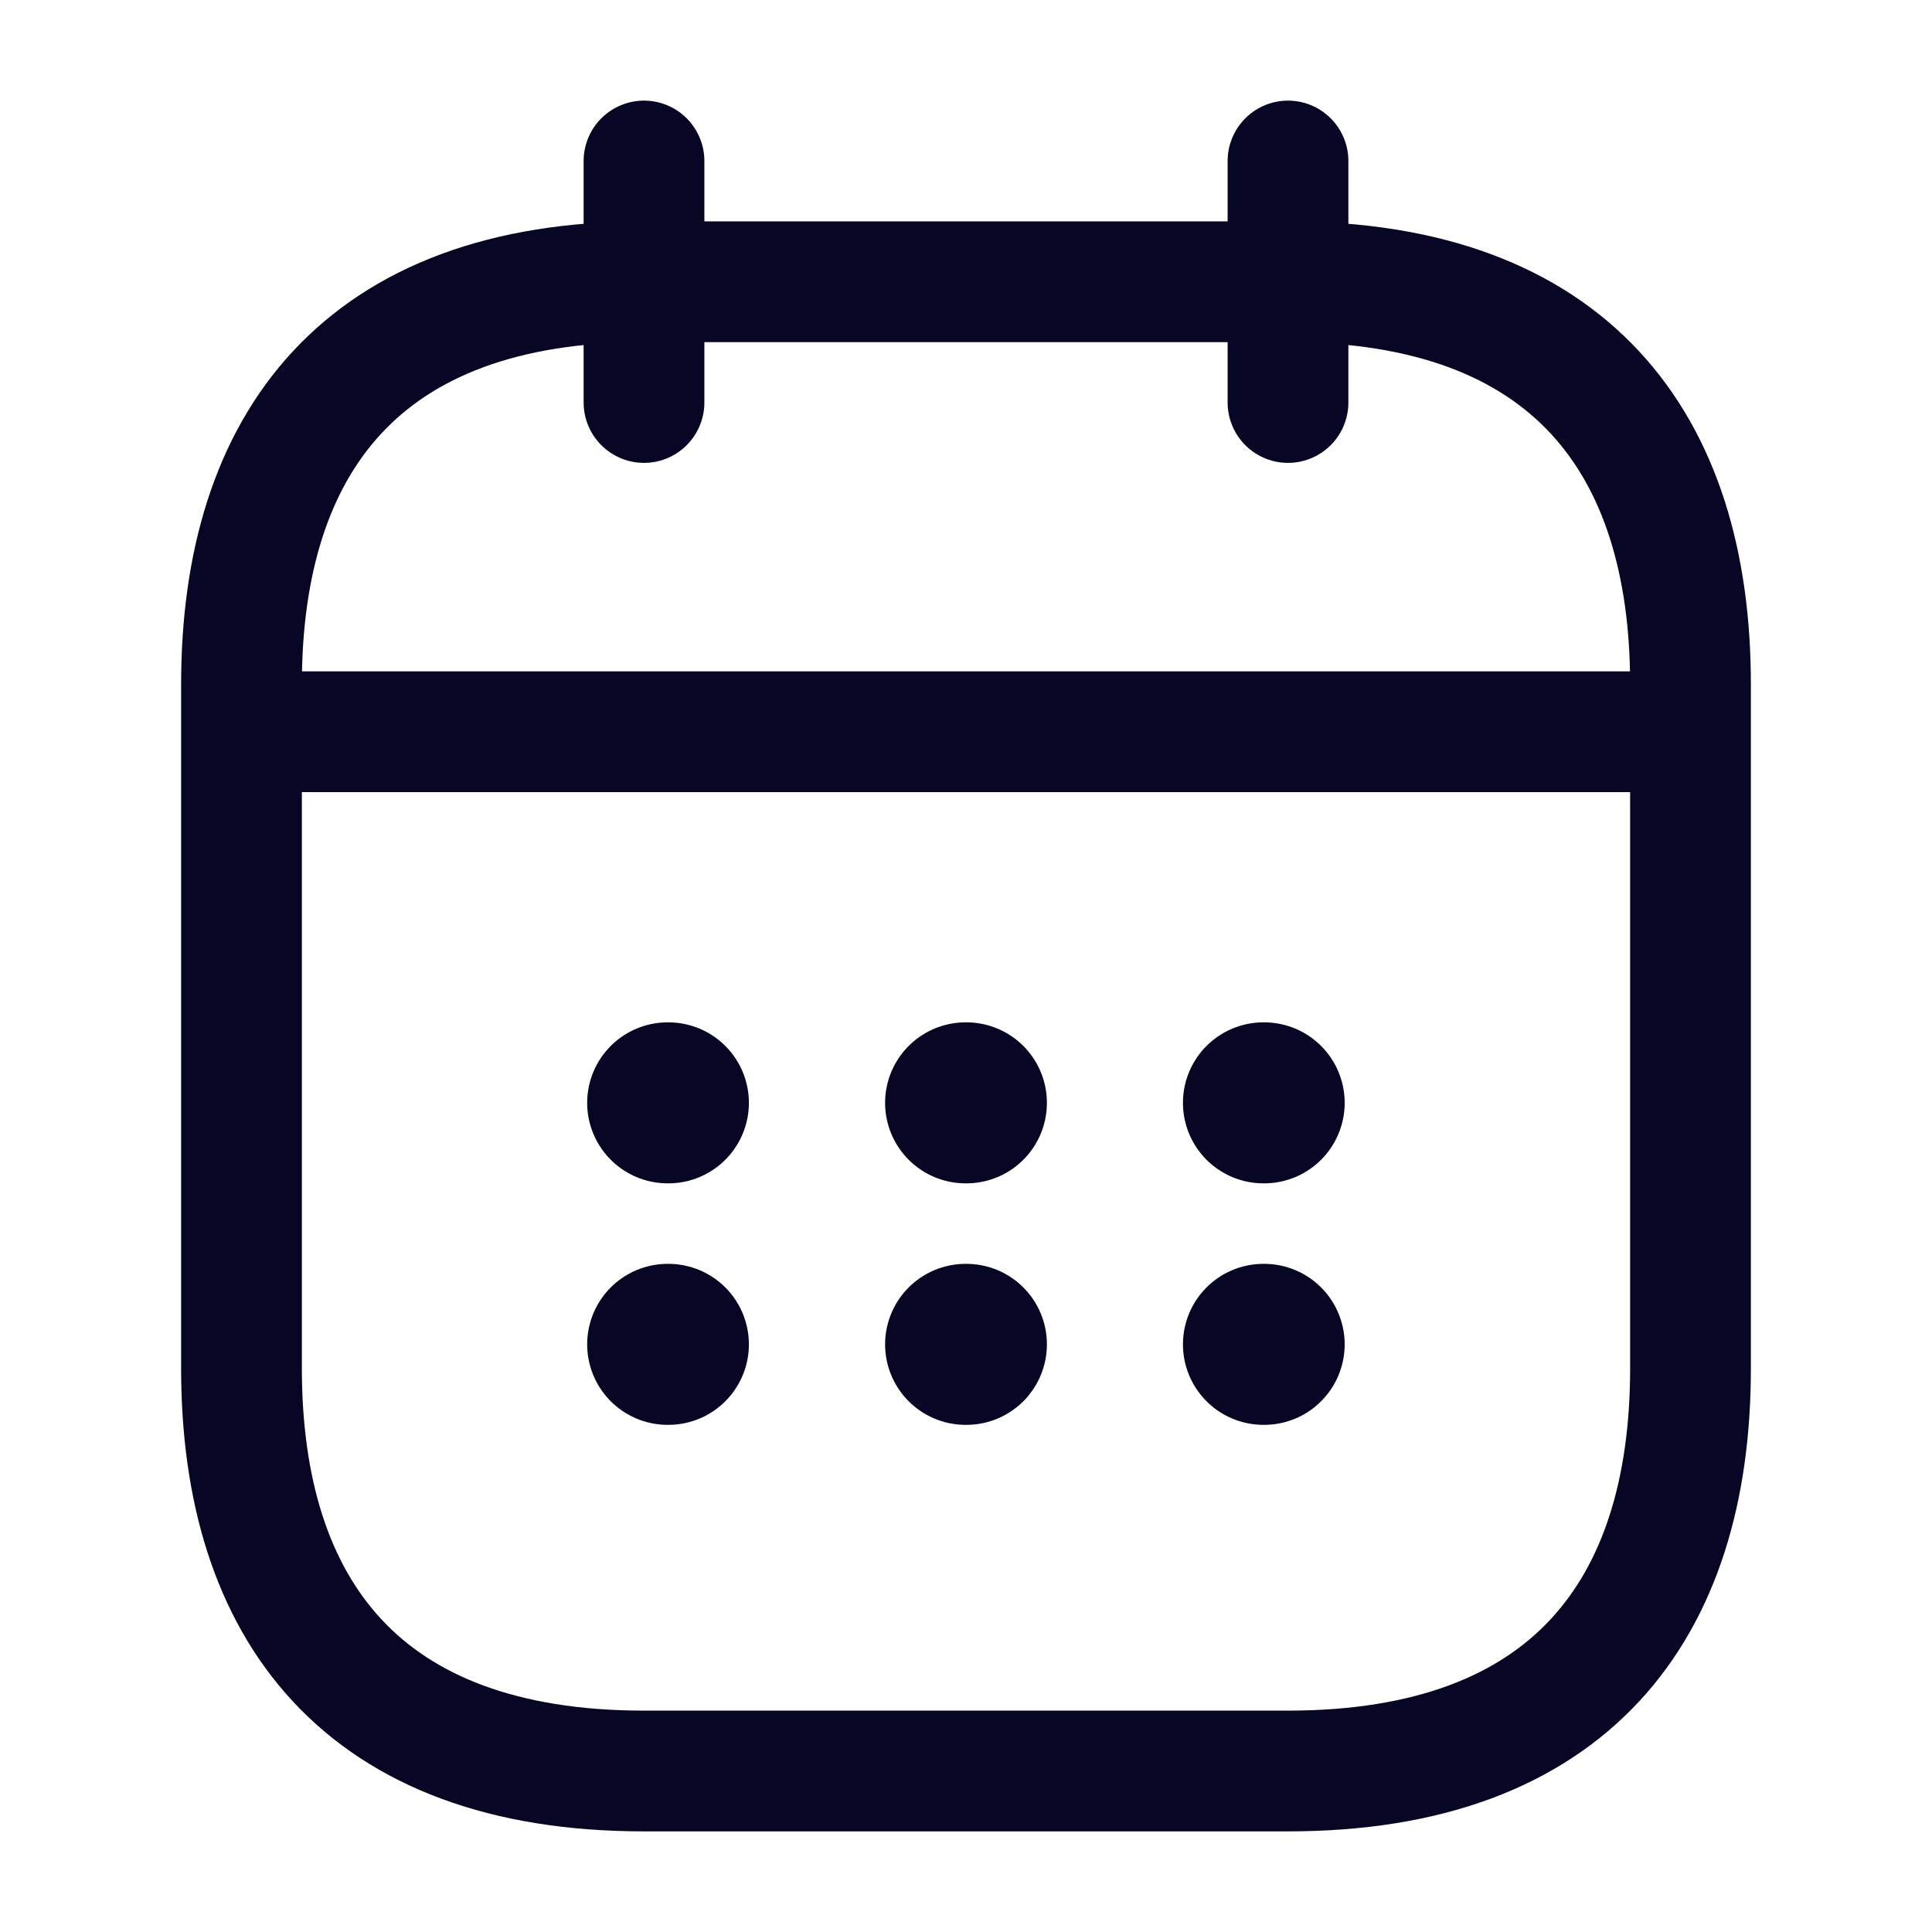 <svg width="24" height="24" viewBox="0 0 24 24" fill="none" xmlns="http://www.w3.org/2000/svg">
<path d="M8 2V5" stroke="#070625" stroke-width="1.5" stroke-miterlimit="10" stroke-linecap="round" stroke-linejoin="round"/>
<path d="M16 2V5" stroke="#070625" stroke-width="1.5" stroke-miterlimit="10" stroke-linecap="round" stroke-linejoin="round"/>
<path d="M3.5 9.09H20.5" stroke="#070625" stroke-width="1.5" stroke-miterlimit="10" stroke-linecap="round" stroke-linejoin="round"/>
<path d="M21 8.5V17C21 20 19.5 22 16 22H8C4.5 22 3 20 3 17V8.5C3 5.5 4.5 3.5 8 3.5H16C19.5 3.5 21 5.5 21 8.5Z" stroke="#070625" stroke-width="1.5" stroke-miterlimit="10" stroke-linecap="round" stroke-linejoin="round"/>
<path d="M15.695 13.7H15.704" stroke="#070625" stroke-width="2" stroke-linecap="round" stroke-linejoin="round"/>
<path d="M15.695 16.7H15.704" stroke="#070625" stroke-width="2" stroke-linecap="round" stroke-linejoin="round"/>
<path d="M11.995 13.7H12.005" stroke="#070625" stroke-width="2" stroke-linecap="round" stroke-linejoin="round"/>
<path d="M11.995 16.7H12.005" stroke="#070625" stroke-width="2" stroke-linecap="round" stroke-linejoin="round"/>
<path d="M8.294 13.7H8.303" stroke="#070625" stroke-width="2" stroke-linecap="round" stroke-linejoin="round"/>
<path d="M8.294 16.7H8.303" stroke="#070625" stroke-width="2" stroke-linecap="round" stroke-linejoin="round"/>
</svg>

